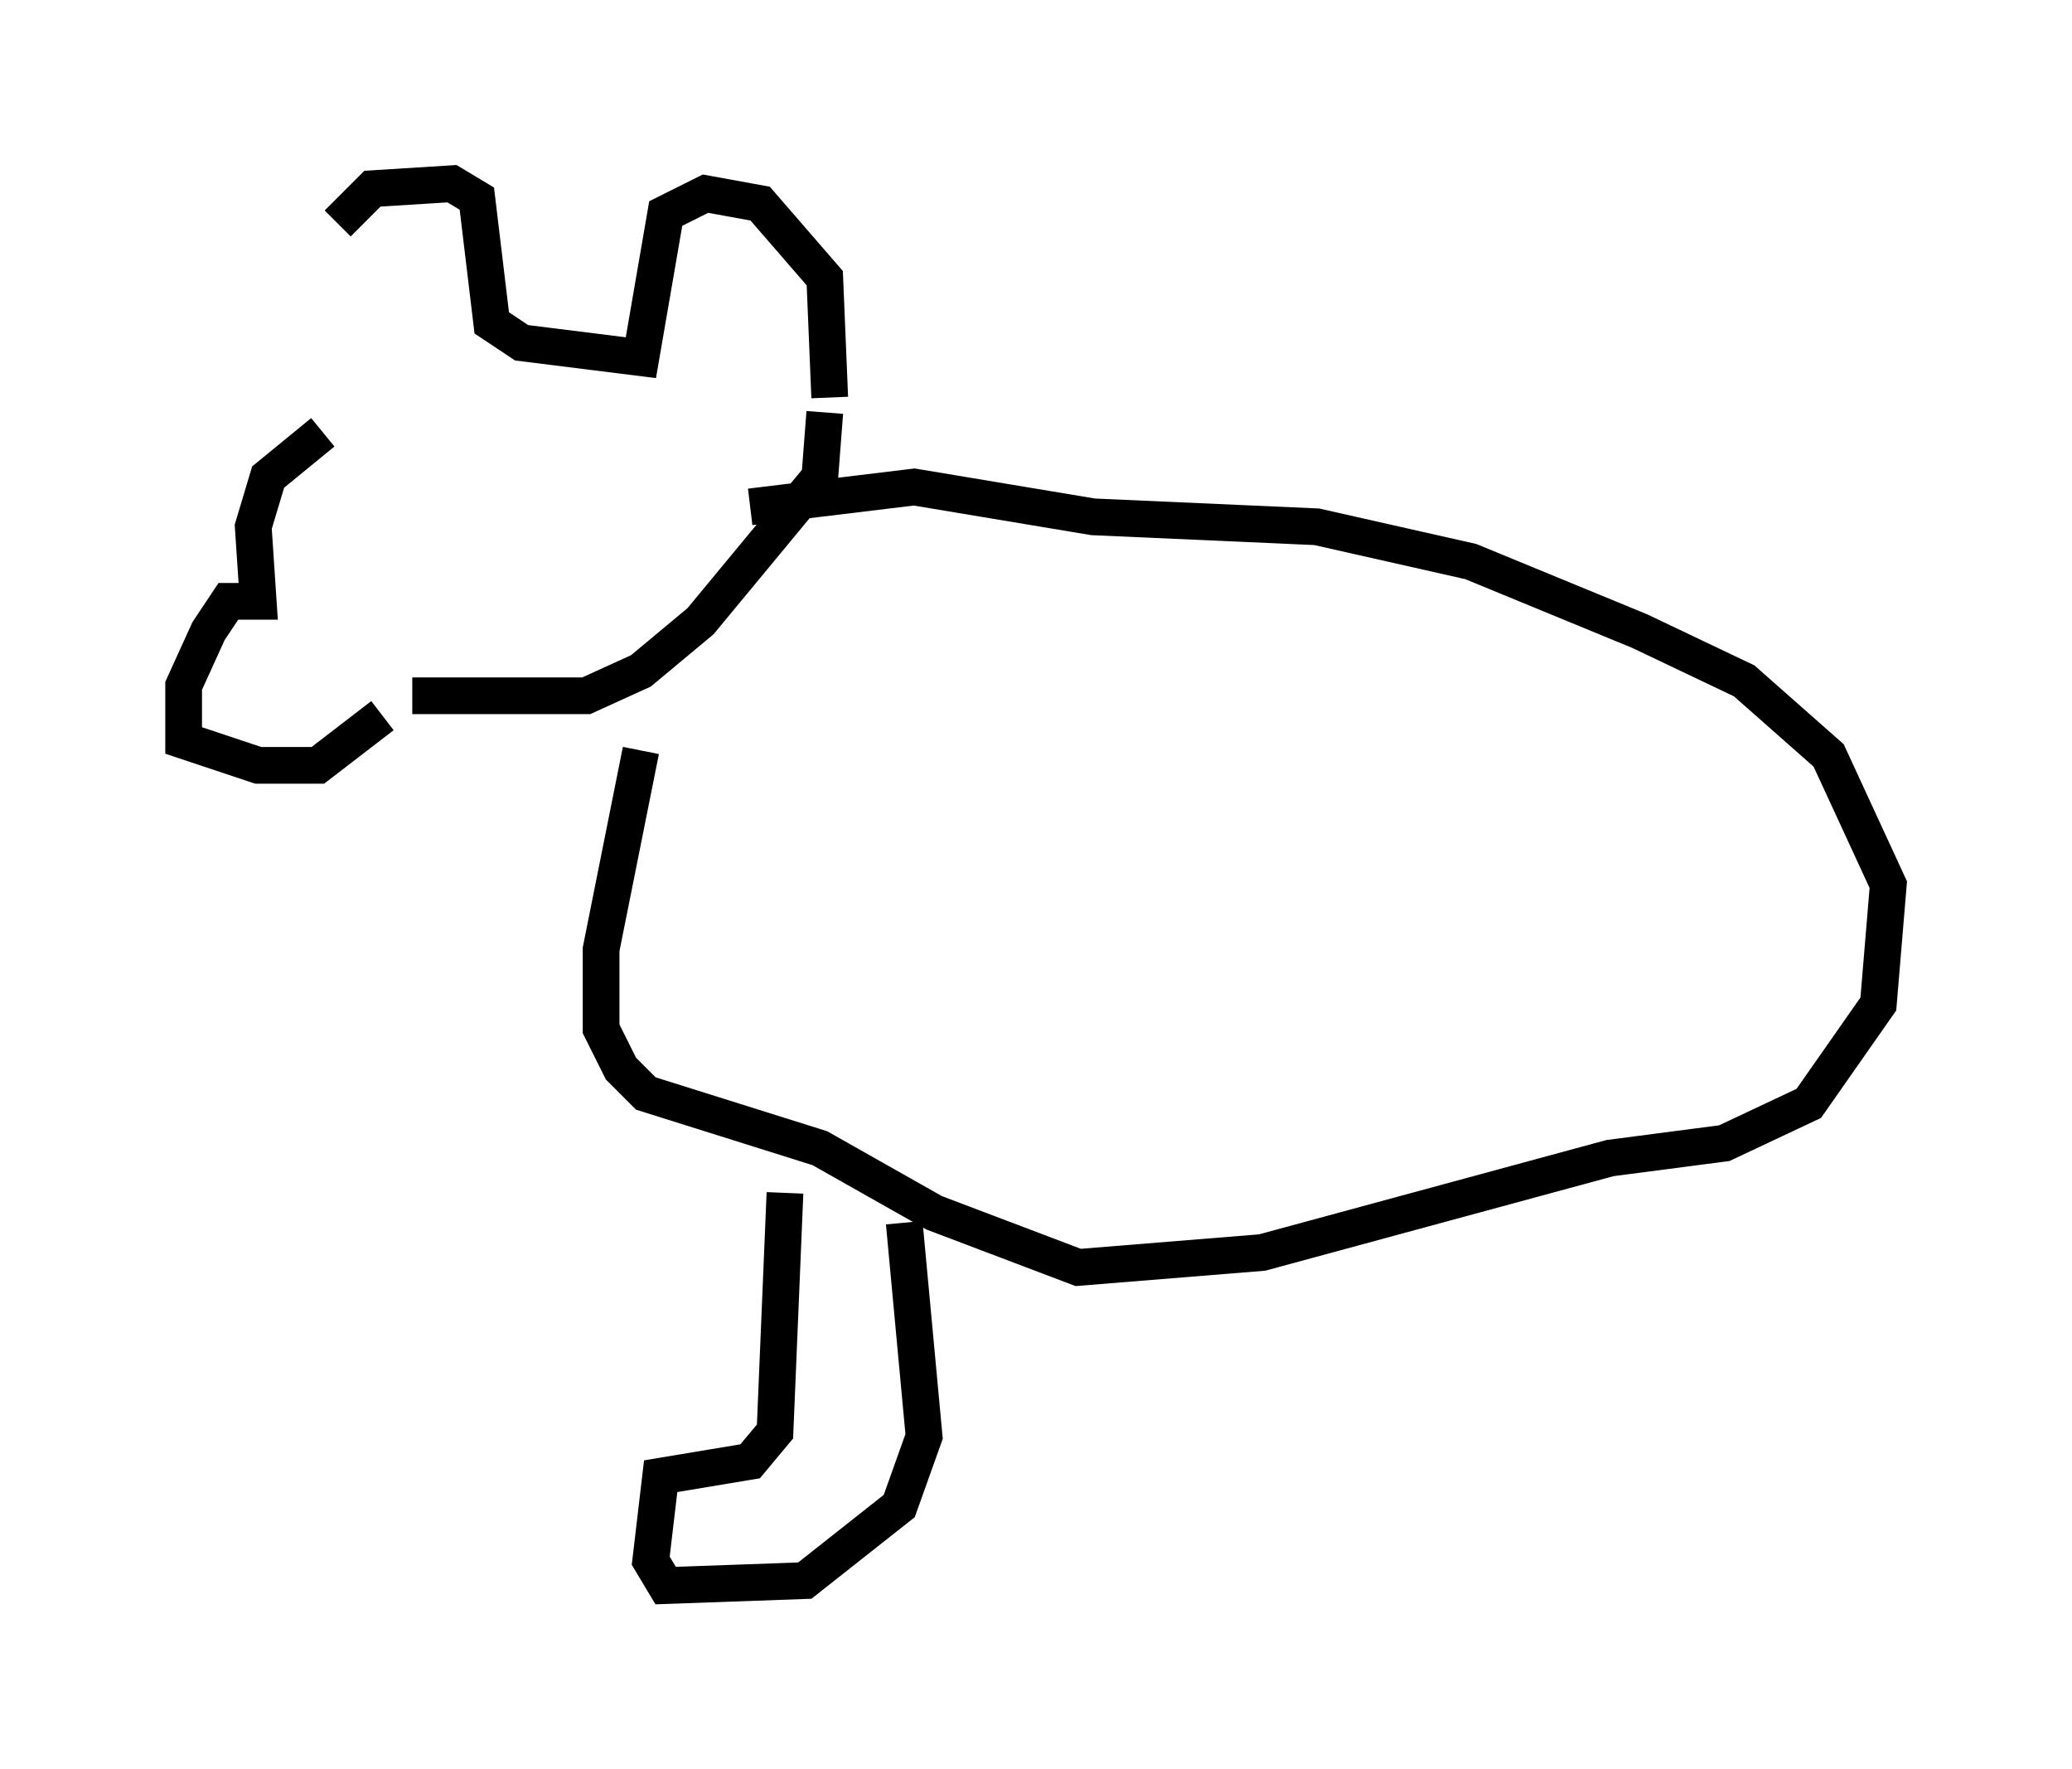 <?xml version="1.0" encoding="utf-8" ?>
<svg baseProfile="full" height="48.159" version="1.1" width="56.414" xmlns="http://www.w3.org/2000/svg" xmlns:ev="http://www.w3.org/2001/xml-events" xmlns:xlink="http://www.w3.org/1999/xlink"><defs /><rect fill="white" height="48.159" width="56.414" x="0" y="0" /><path d="M9.059, 10.413 m0.135, -4.33 l0.947, -0.947 2.165, -0.135 l0.677, 0.406 0.406, 3.383 l0.812, 0.541 3.248, 0.406 l0.677, -3.924 1.083, -0.541 l1.488, 0.271 1.759, 2.03 l0.135, 3.248 m-13.802, 0.947 l-1.488, 1.218 -0.406, 1.353 l0.135, 2.03 -0.812, 0.0 l-0.541, 0.812 -0.677, 1.488 l0.0, 1.488 2.03, 0.677 l1.624, 0.0 1.759, -1.353 m0.812, -0.541 l4.736, 0.0 1.488, -0.677 l1.624, -1.353 3.248, -3.924 l0.135, -1.759 m-5.007, 9.202 l-1.083, 5.413 0.0, 2.165 l0.541, 1.083 0.677, 0.677 l4.736, 1.488 3.112, 1.759 l3.924, 1.488 5.007, -0.406 l9.472, -2.571 3.112, -0.406 l2.3, -1.083 1.894, -2.706 l0.271, -3.248 -1.624, -3.518 l-2.3, -2.03 -2.842, -1.353 l-4.601, -1.894 -4.195, -0.947 l-6.089, -0.271 -4.871, -0.812 l-4.465, 0.541 m0.947, 18.674 l-0.271, 6.495 -0.677, 0.812 l-2.436, 0.406 -0.271, 2.3 l0.406, 0.677 3.789, -0.135 l2.571, -2.03 0.677, -1.894 l-0.541, -5.819 " fill="none" stroke="black" stroke-width="1" /></svg>